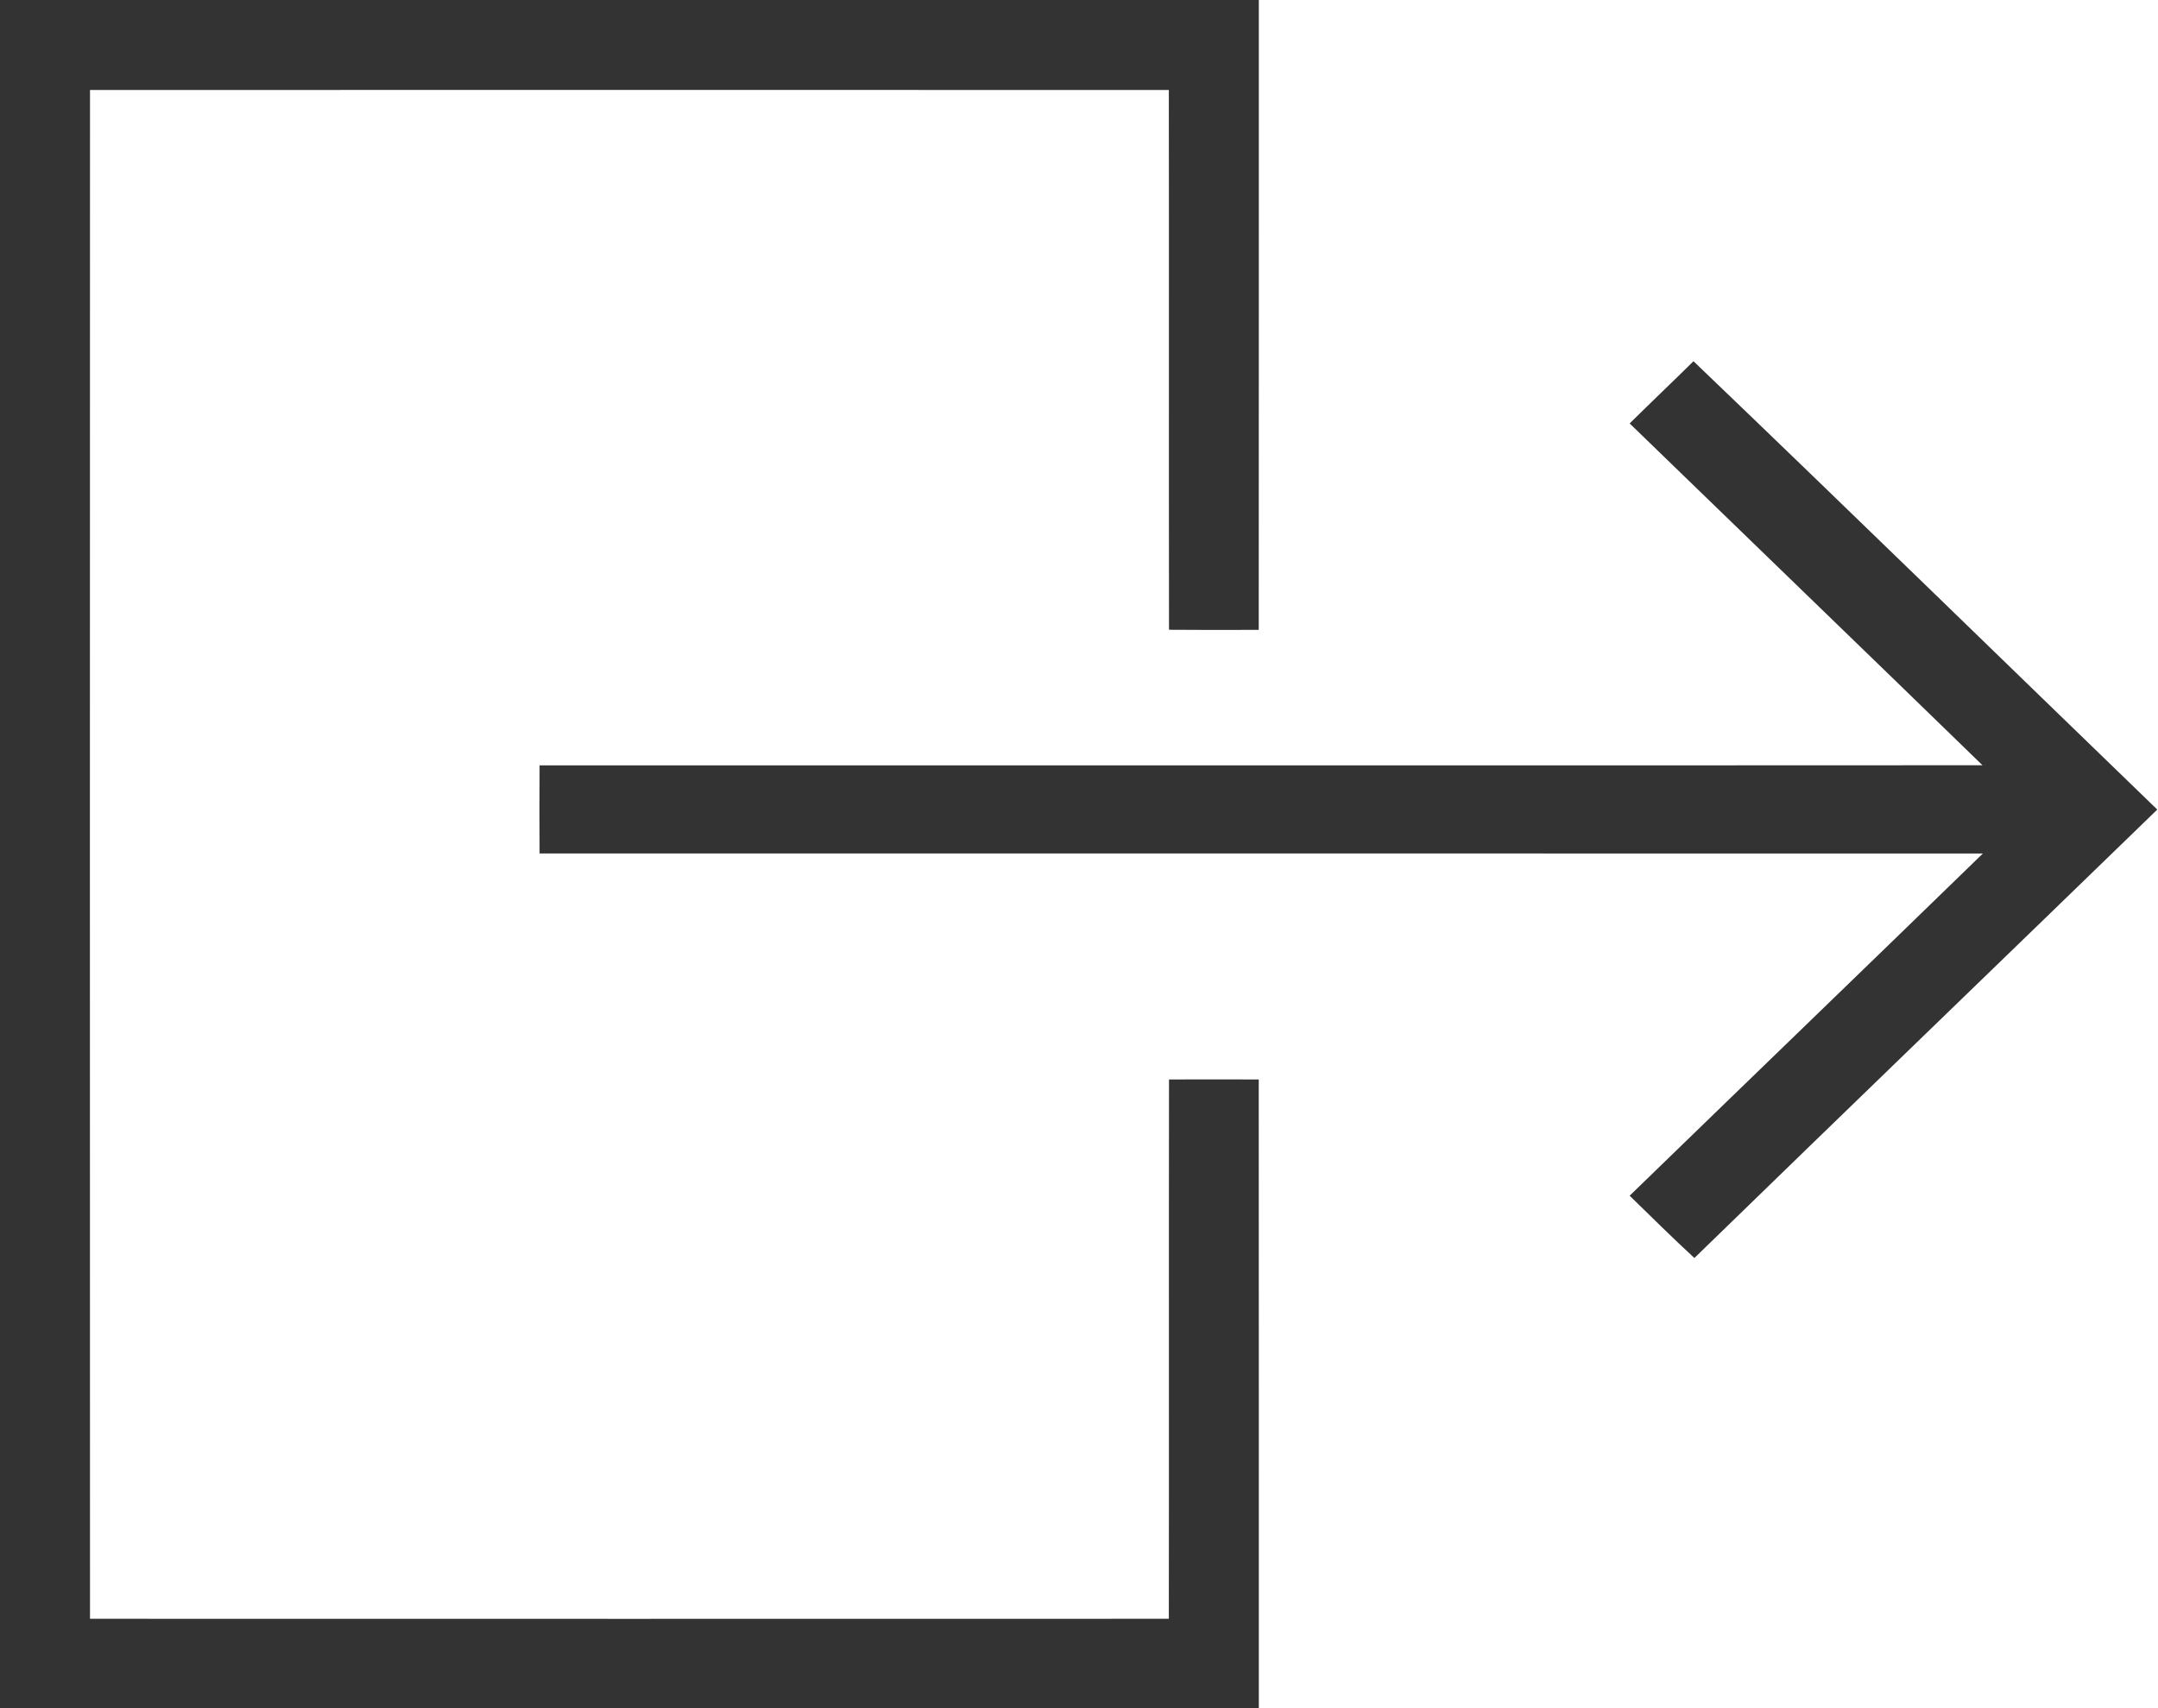 <svg width="24px" height="19px" viewBox="0 0 240 190" version="1.1" xmlns="http://www.w3.org/2000/svg">
<g id="#333333ff">
<path fill="#333333" opacity="1.00" d=" M 0.00 0.00 L 140.00 0.00 C 139.99 23.35 140.01 46.70 139.99 70.06 C 136.66 70.07 133.34 70.08 130.01 70.05 C 129.98 50.04 130.02 30.02 129.99 10.01 C 90.00 10.00 50.00 10.00 10.01 10.01 C 10.00 66.69 9.99 123.37 10.01 180.06 C 50.00 180.07 90.00 180.07 129.99 180.06 C 130.02 160.06 129.98 140.07 130.01 120.07 C 133.34 120.06 136.66 120.06 139.99 120.07 C 140.01 143.38 139.99 166.69 140.00 190.00 L 0.00 190.00 L 0.00 0.00 Z" />
<path fill="#333333" opacity="1.00" d=" M 188.34 40.18 C 205.61 56.72 222.72 73.43 239.92 90.05 C 222.77 106.69 205.57 123.27 188.44 139.93 C 185.99 137.67 183.62 135.32 181.24 133.00 C 194.32 120.30 207.45 107.65 220.52 94.94 C 167.01 94.92 113.51 94.94 60.01 94.93 C 59.99 91.66 59.99 88.40 60.01 85.13 C 113.50 85.13 166.99 85.15 220.48 85.12 C 207.42 72.42 194.31 59.78 181.24 47.10 C 183.59 44.78 185.99 42.50 188.34 40.18 Z" />
</g>
</svg>